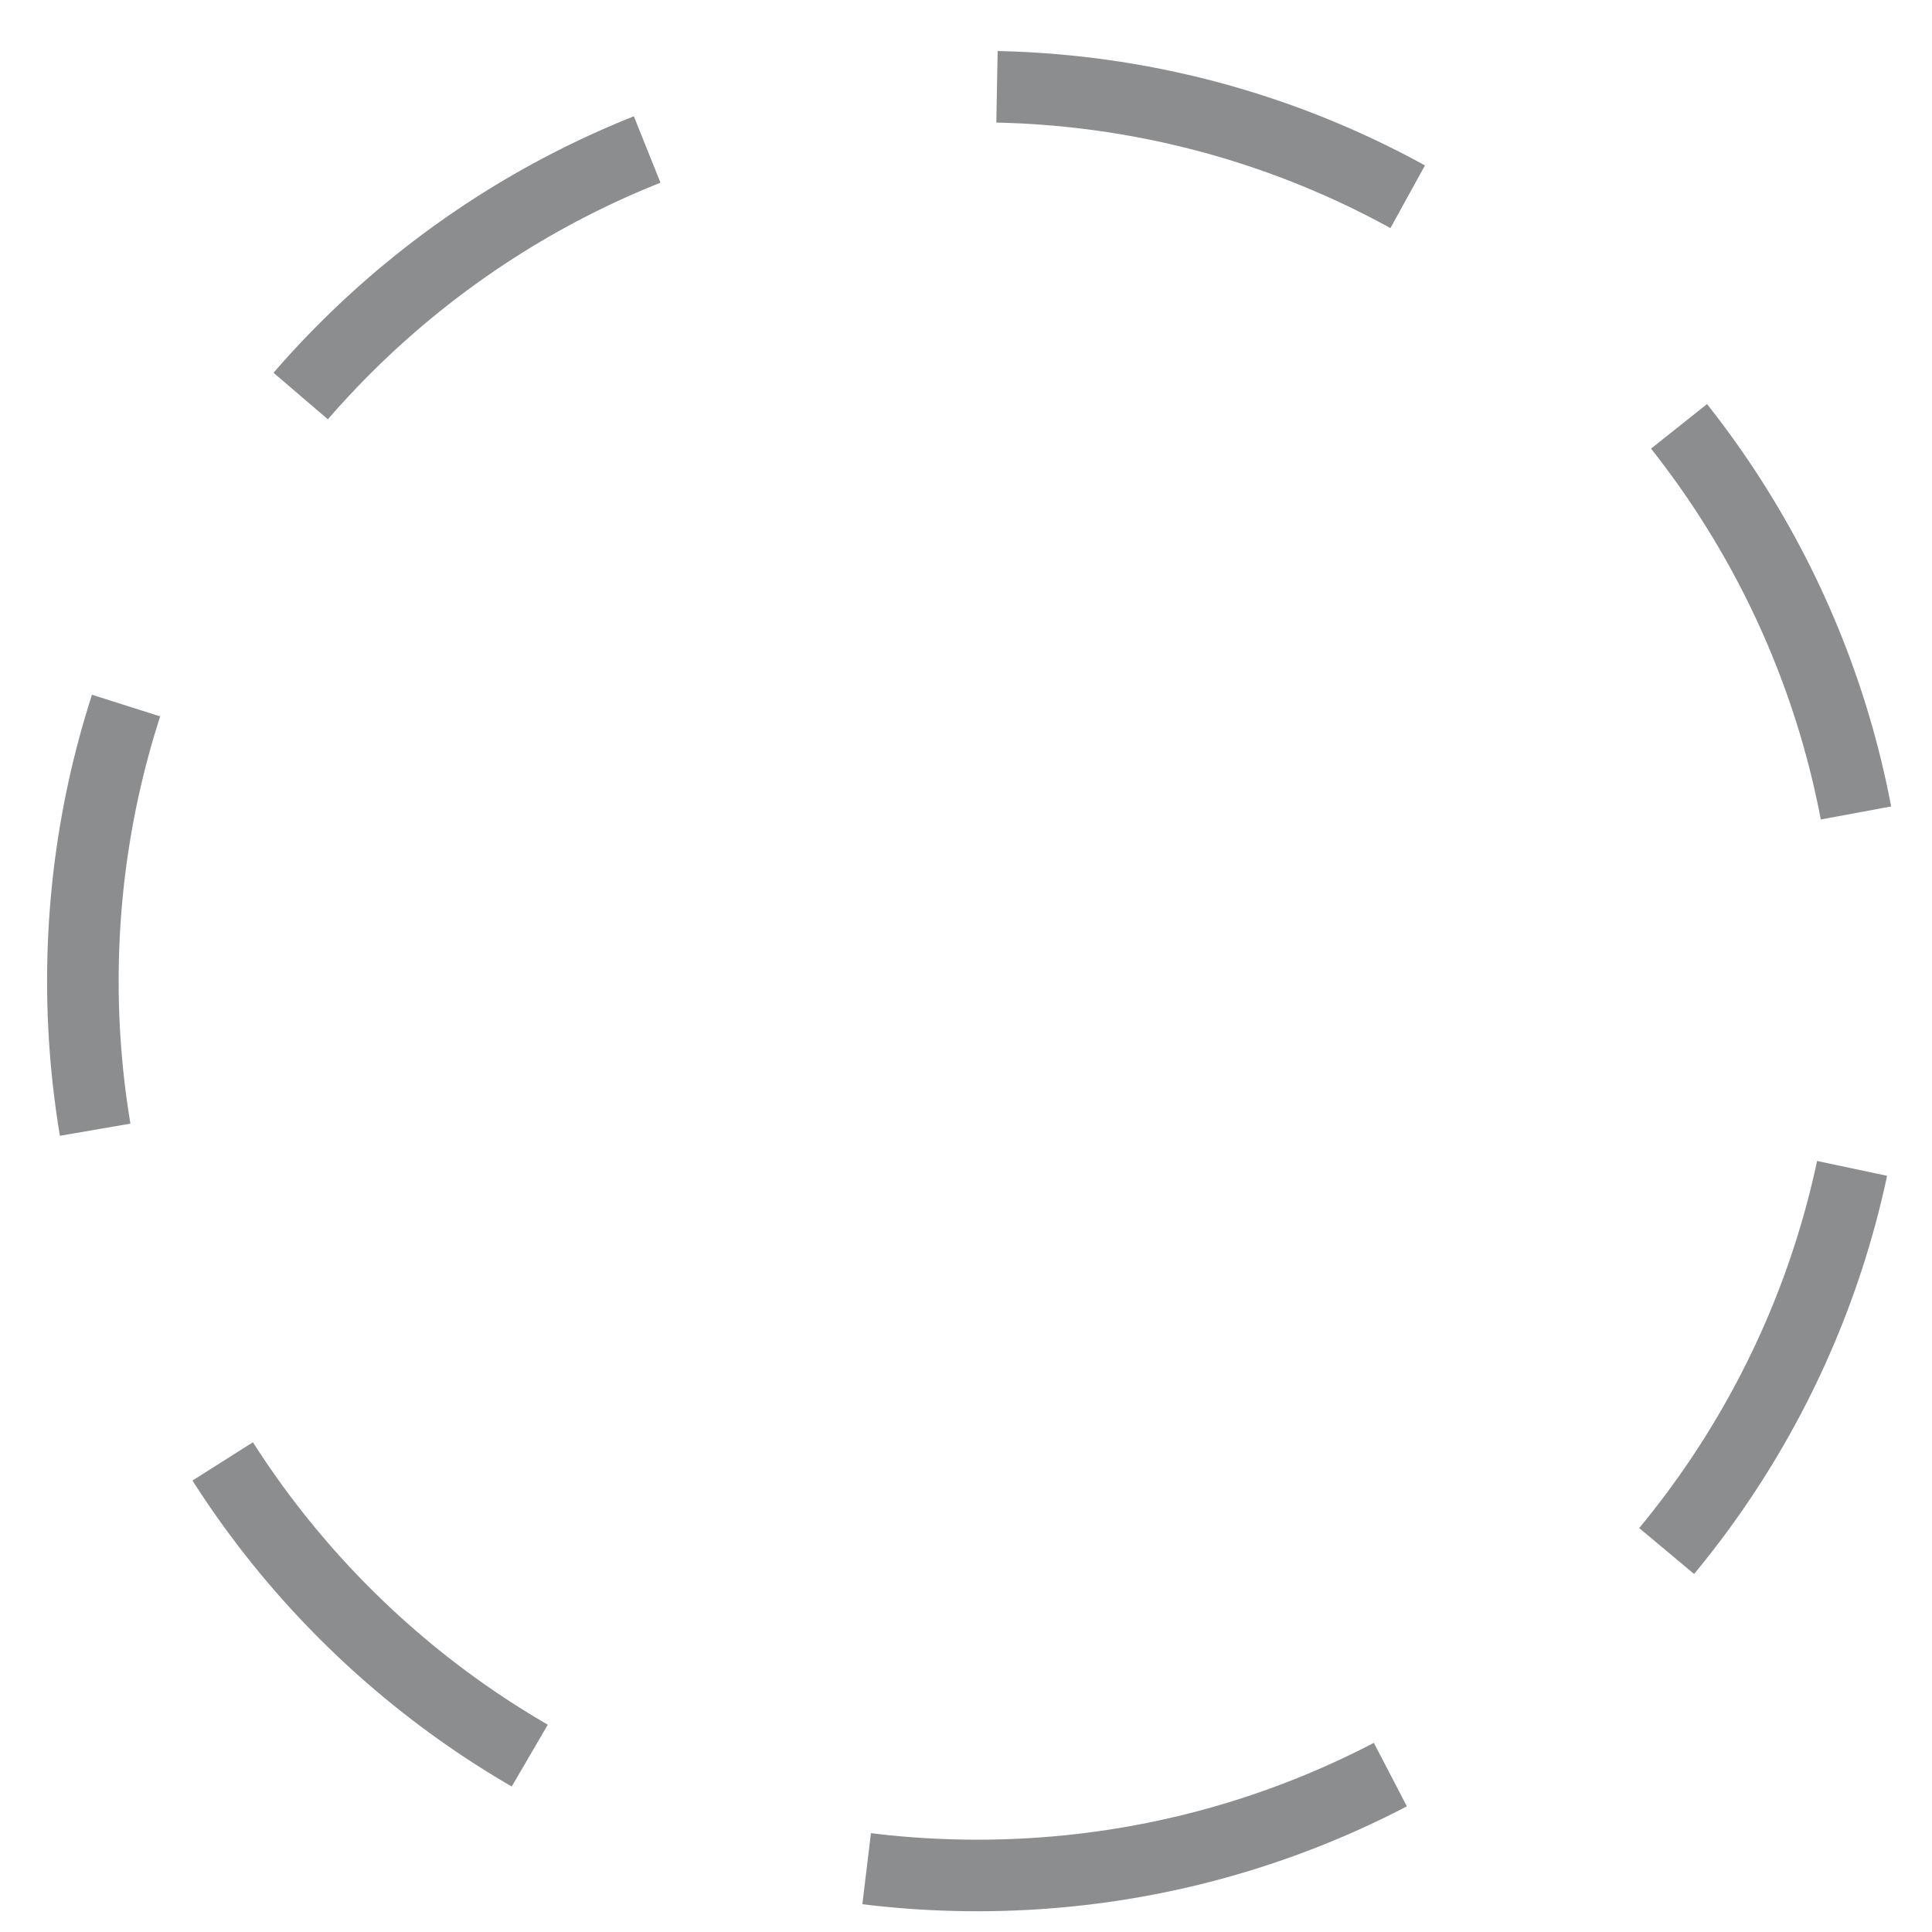 <svg xmlns="http://www.w3.org/2000/svg" width="27" height="27"><path d="M13.658 26.21c6.904 0 12.5-5.596 12.5-12.5 0-6.903-5.596-12.5-12.5-12.5-6.903 0-12.5 5.597-12.5 12.5 0 6.904 5.597 12.5 12.5 12.5z" style="fill:none;fill-rule:evenodd;stroke:#8b8d8f;stroke-width:1;stroke-dasharray:6,5"/></svg>